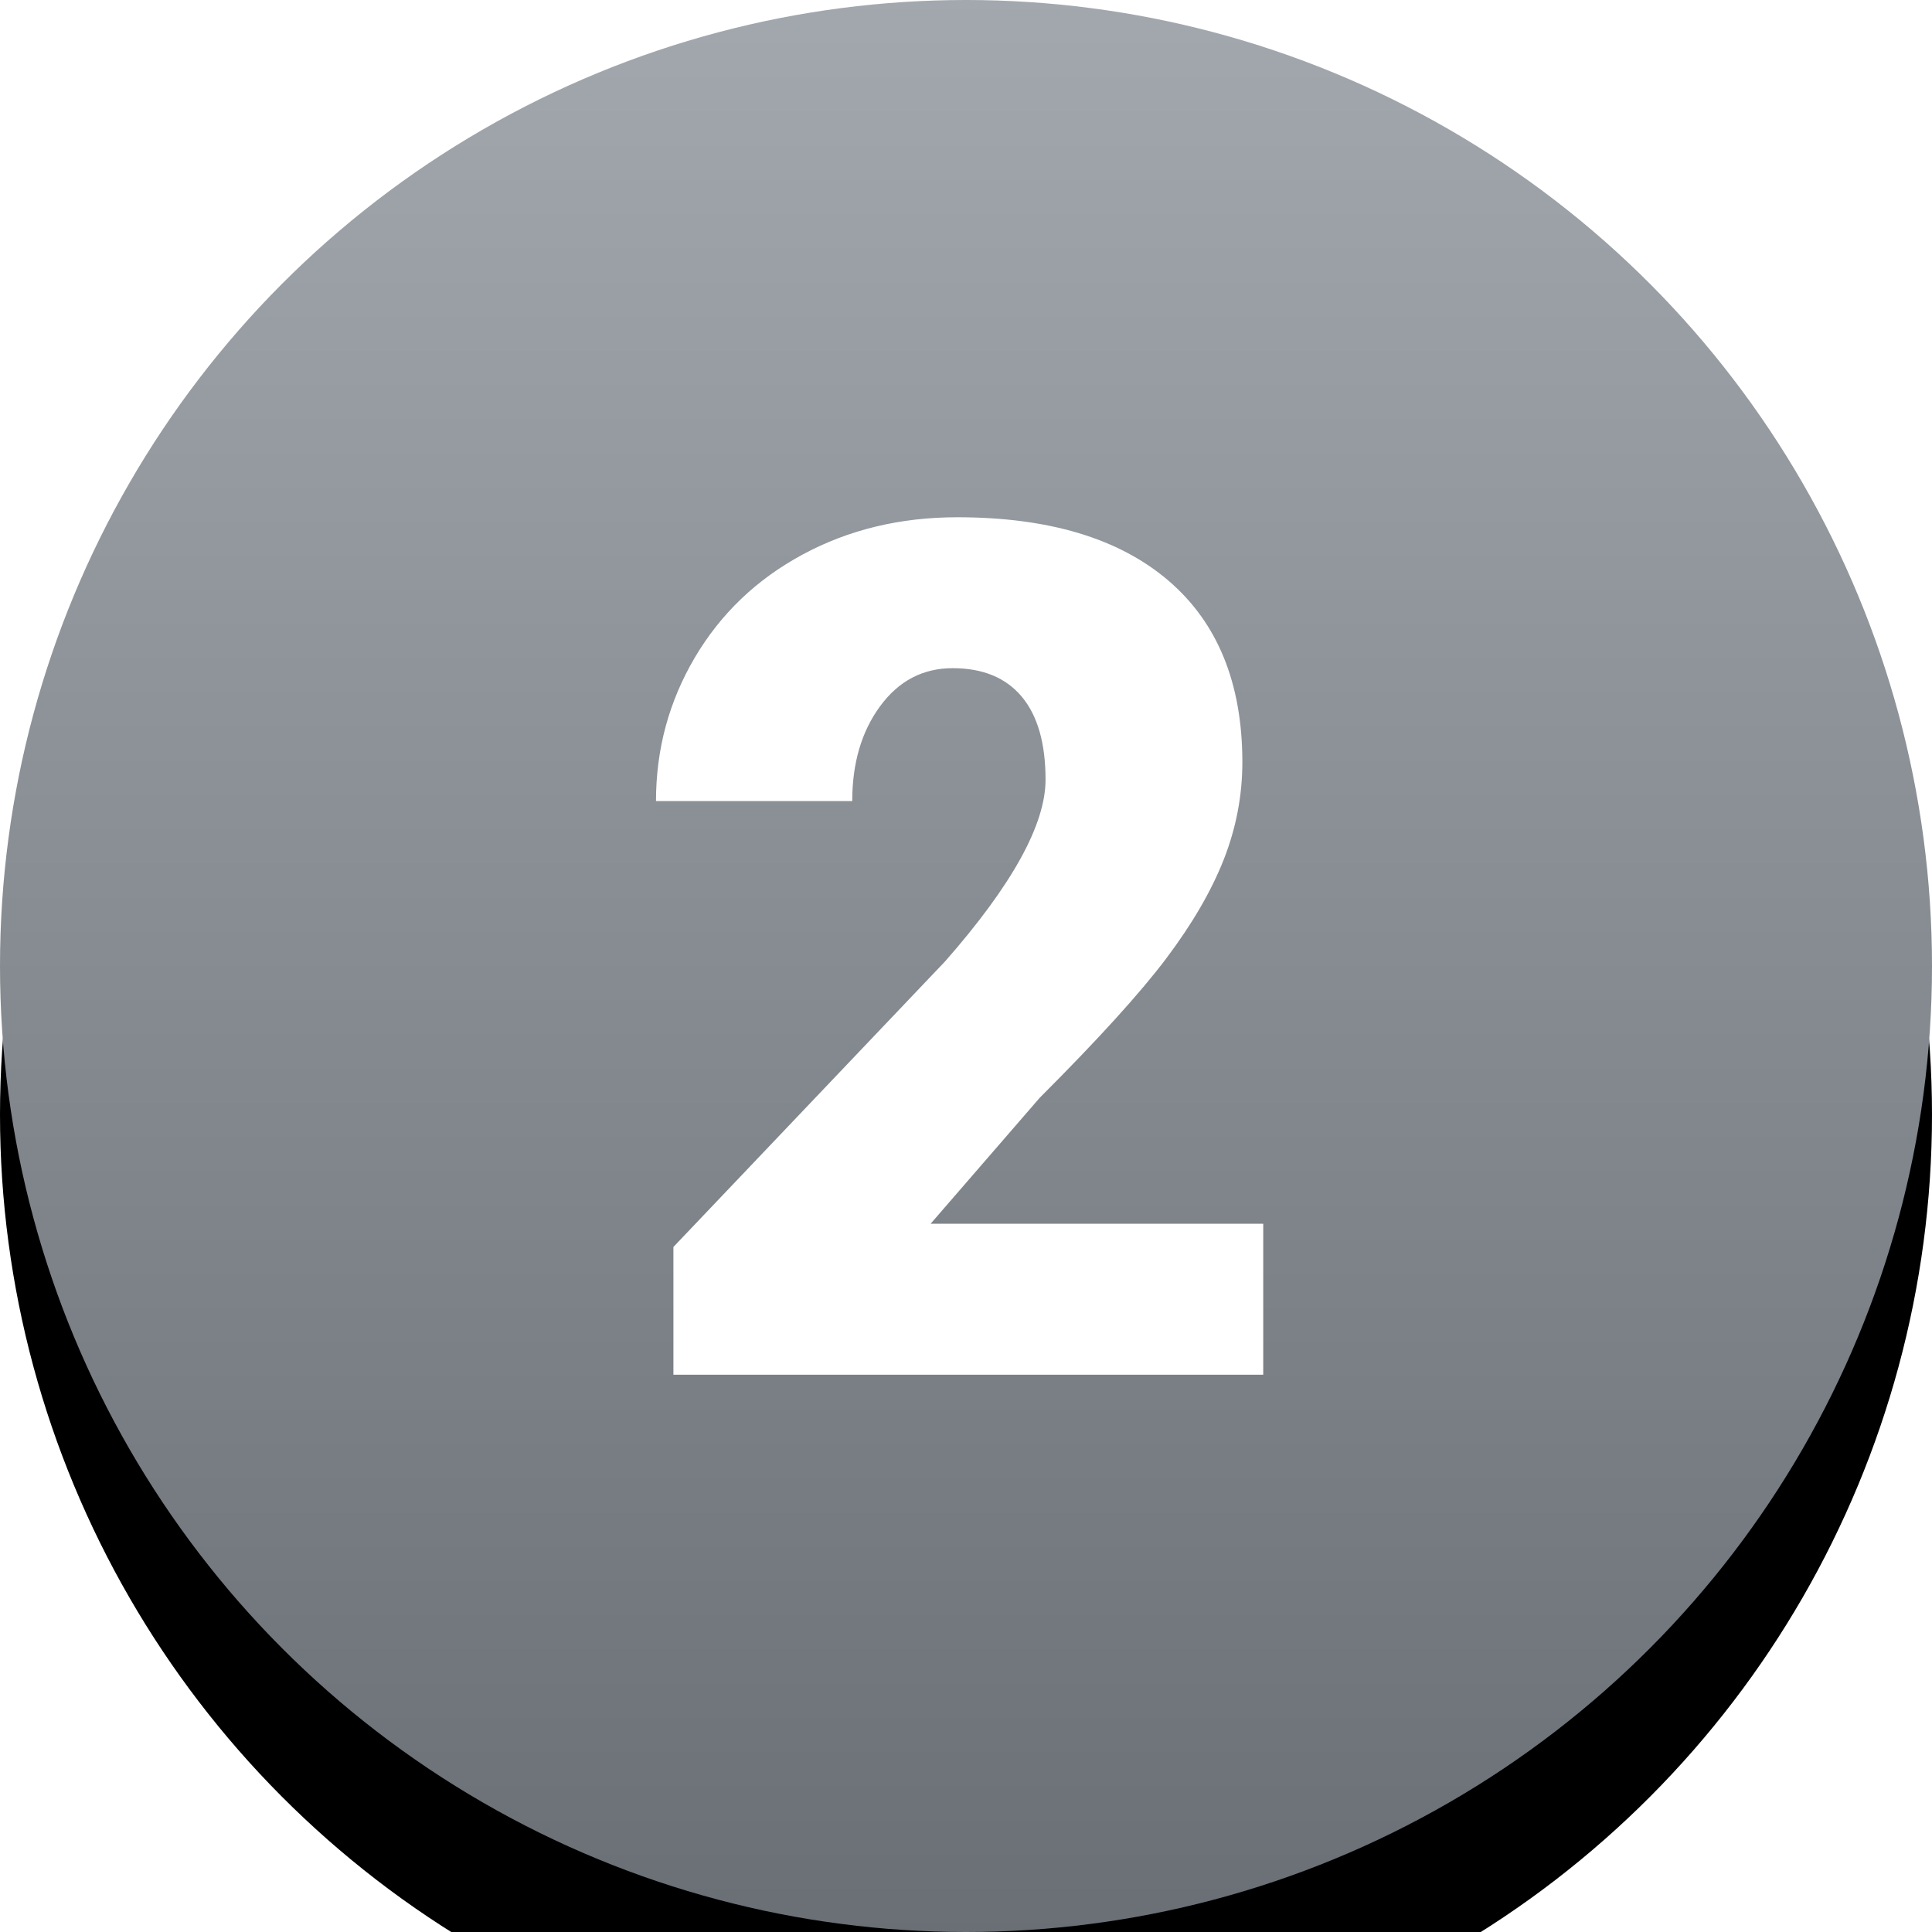 <?xml version="1.0" encoding="UTF-8"?>
<svg width="52px" height="52px" viewBox="0 0 52 52" version="1.1" xmlns="http://www.w3.org/2000/svg" xmlns:xlink="http://www.w3.org/1999/xlink">
    <!-- Generator: Sketch 53 (72520) - https://sketchapp.com -->
    <title>Silver123</title>
    <desc>Created with Sketch.</desc>
    <defs>
        <linearGradient x1="50%" y1="0%" x2="50%" y2="100%" id="linearGradient-1">
            <stop stop-color="#A3A8AE" offset="0%"></stop>
            <stop stop-color="#6A6F75" offset="100%"></stop>
        </linearGradient>
        <circle id="path-2" cx="26" cy="26" r="26"></circle>
        <filter x="-38.5%" y="-30.8%" width="176.9%" height="176.9%" filterUnits="objectBoundingBox" id="filter-3">
            <feOffset dx="0" dy="4" in="SourceAlpha" result="shadowOffsetOuter1"></feOffset>
            <feGaussianBlur stdDeviation="6" in="shadowOffsetOuter1" result="shadowBlurOuter1"></feGaussianBlur>
            <feColorMatrix values="0 0 0 0 0.416   0 0 0 0 0.435   0 0 0 0 0.459  0 0 0 0.24 0" type="matrix" in="shadowBlurOuter1"></feColorMatrix>
        </filter>
    </defs>
    <g id="Silver123" stroke="none" stroke-width="1" fill="none" fill-rule="evenodd">
        <g id="Silver" fill-rule="nonzero">
            <g id="Oval">
                <use fill="black" fill-opacity="1" filter="url(#filter-3)" xlink:href="#path-2"></use>
                <use fill="url(#linearGradient-1)" xlink:href="#path-2"></use>
            </g>
            <path d="M34,37 L18.125,37 L18.125,33.562 L25.438,25.875 C27.24,23.823 28.141,22.193 28.141,20.984 C28.141,20.005 27.927,19.26 27.5,18.75 C27.073,18.24 26.453,17.984 25.641,17.984 C24.839,17.984 24.188,18.326 23.688,19.008 C23.187,19.69 22.938,20.542 22.938,21.562 L17.656,21.562 C17.656,20.167 18.005,18.878 18.703,17.695 C19.401,16.513 20.37,15.589 21.609,14.922 C22.849,14.255 24.234,13.922 25.766,13.922 C28.224,13.922 30.117,14.49 31.445,15.625 C32.773,16.76 33.438,18.391 33.438,20.516 C33.438,21.411 33.271,22.284 32.938,23.133 C32.604,23.982 32.086,24.872 31.383,25.805 C30.68,26.737 29.547,27.984 27.984,29.547 L25.047,32.938 L34,32.938 L34,37 Z" id="2" fill="#FFFFFF"></path>
        </g>
    </g>
</svg>